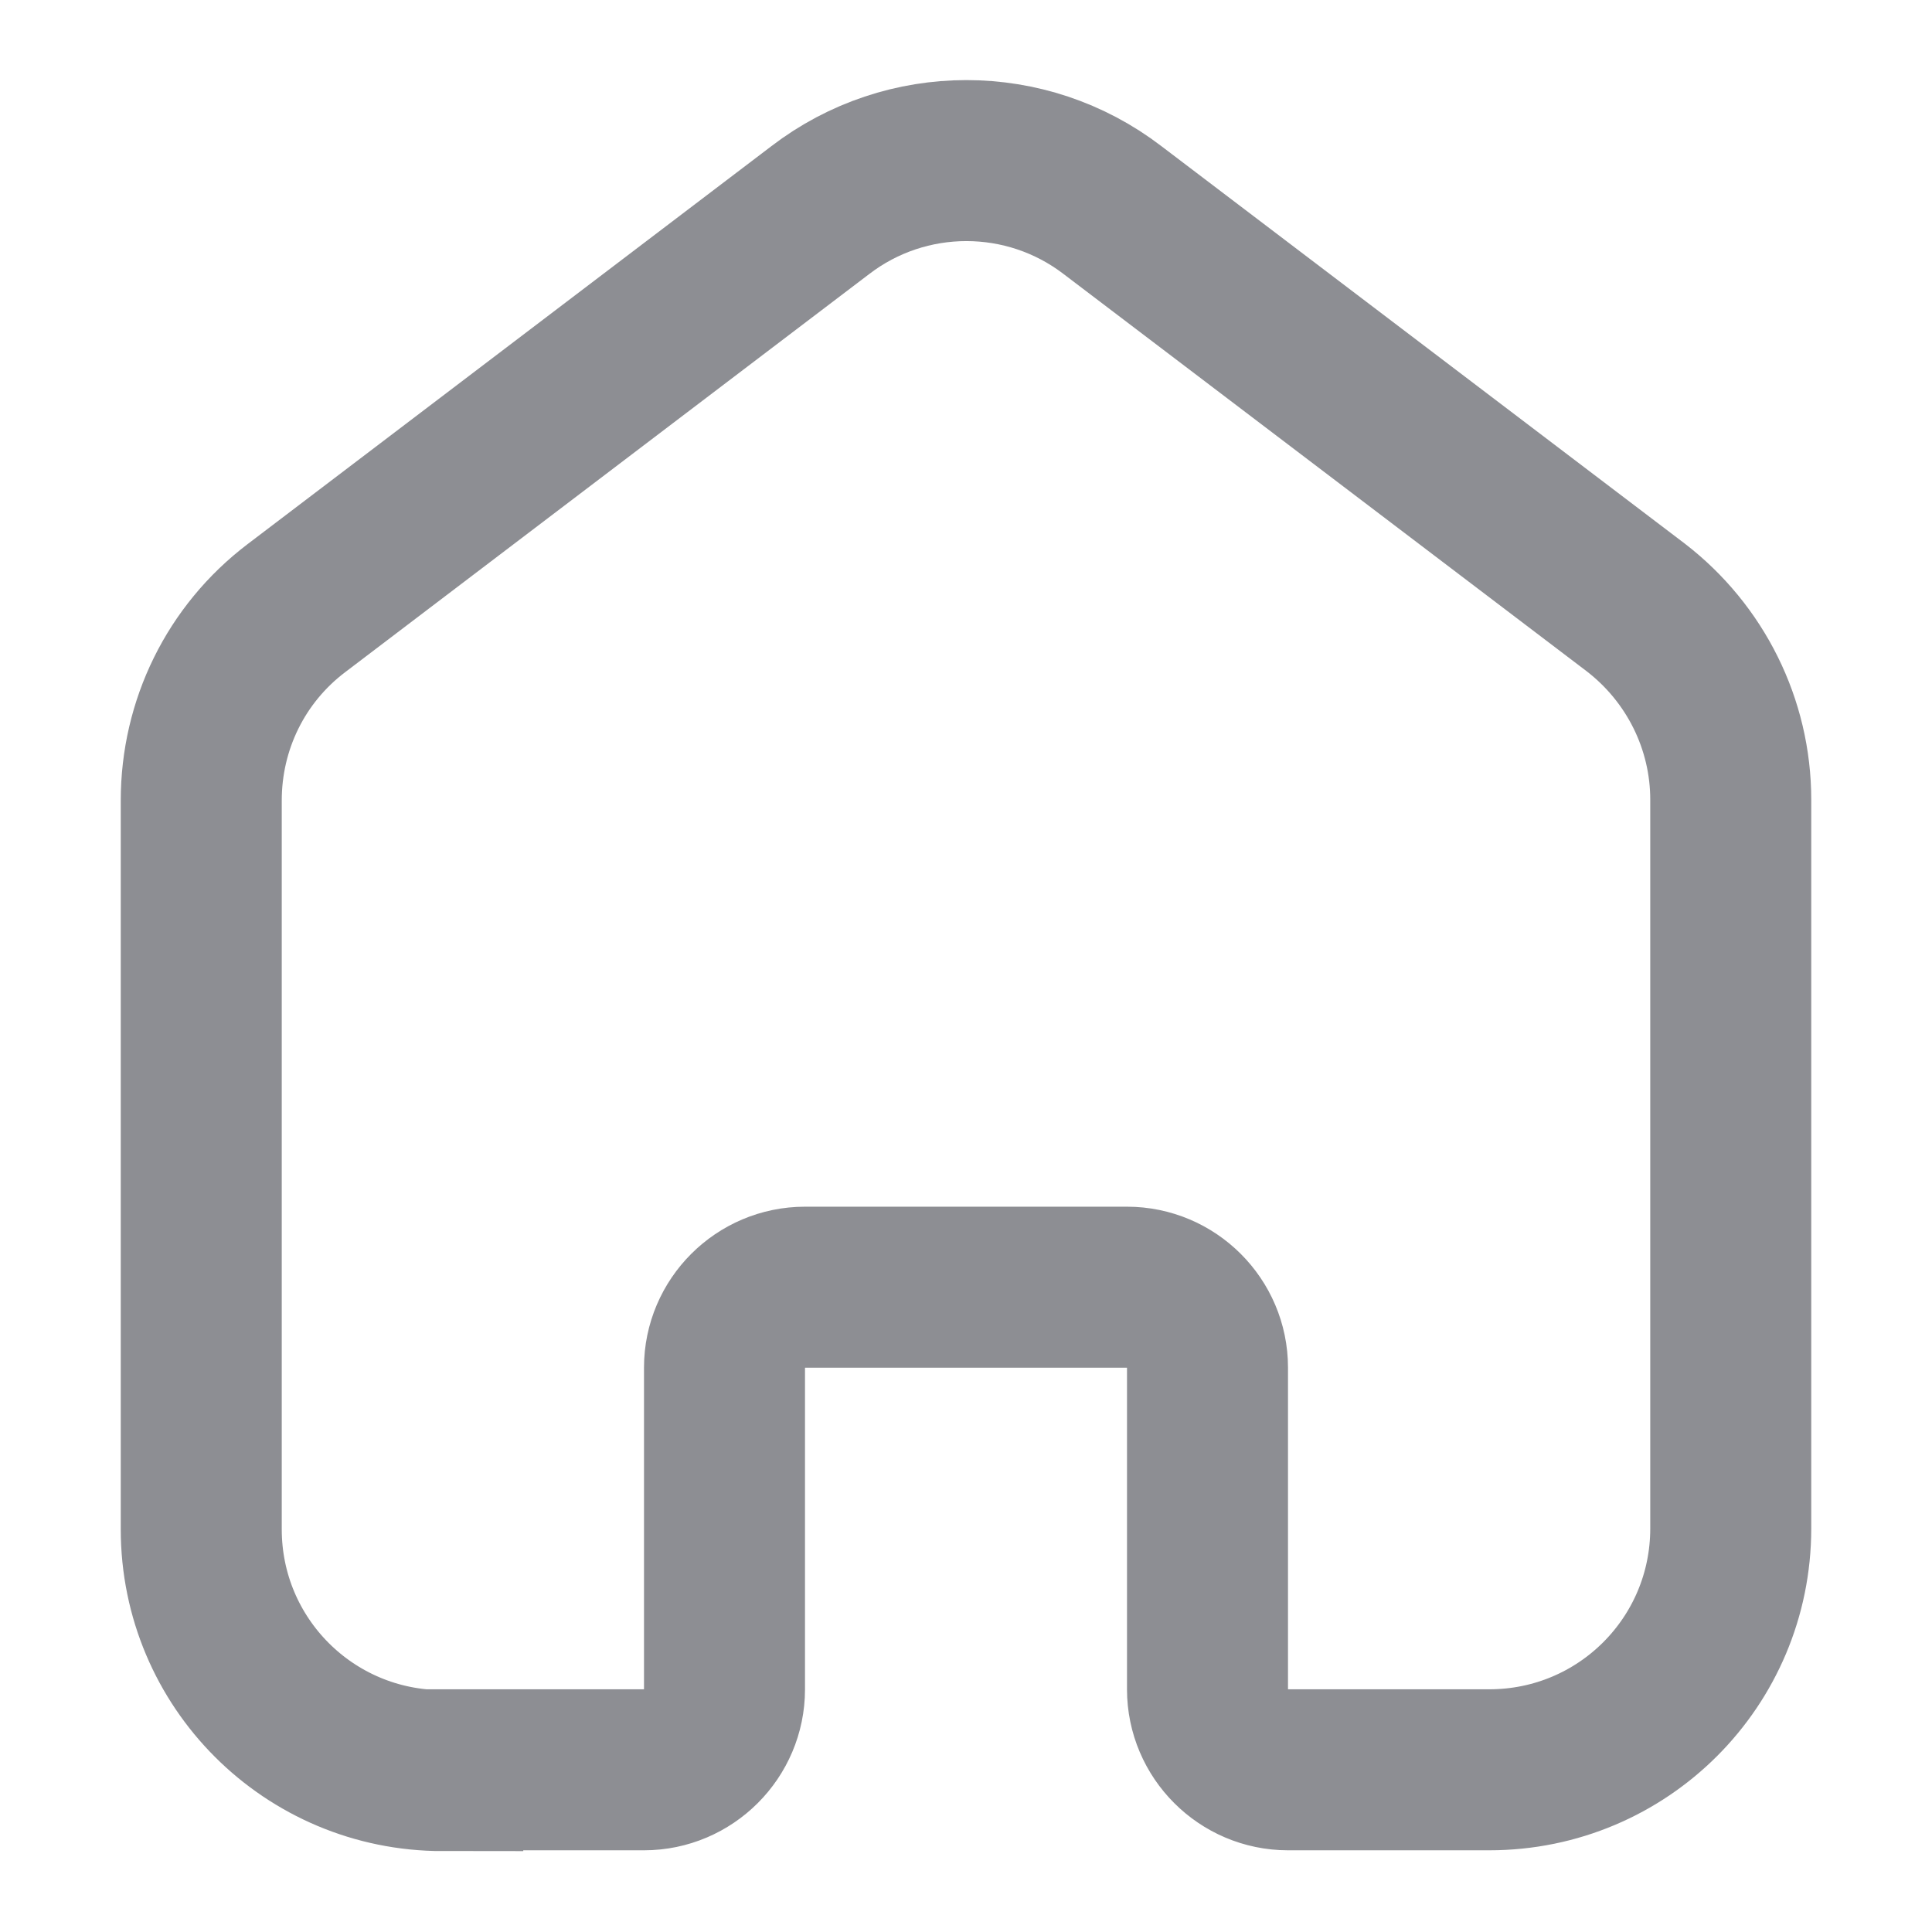 <svg width="24" height="24" viewBox="0 0 24 24" fill="none" xmlns="http://www.w3.org/2000/svg">
<path d="M5.5 21.985H8C8.55 21.985 9 21.535 9 20.986V16.989C9 16.439 9.45 15.99 10 15.99L14 15.99C14.55 15.99 15 16.439 15 16.989V20.986C15 21.535 15.45 21.985 16 21.985H18.5C20.16 21.985 21.5 20.646 21.5 18.987L21.5 9.934C21.5 8.995 21.06 8.116 20.32 7.546L13.82 2.61C12.75 1.79 11.26 1.79 10.19 2.61L3.68 7.556C2.93 8.126 2.5 9.005 2.5 9.944L2.5 18.997C2.5 20.656 3.84 21.995 5.5 21.995V21.985Z" stroke="#8D8E93" stroke-width="2" stroke-miterlimit="10"/>
</svg>
